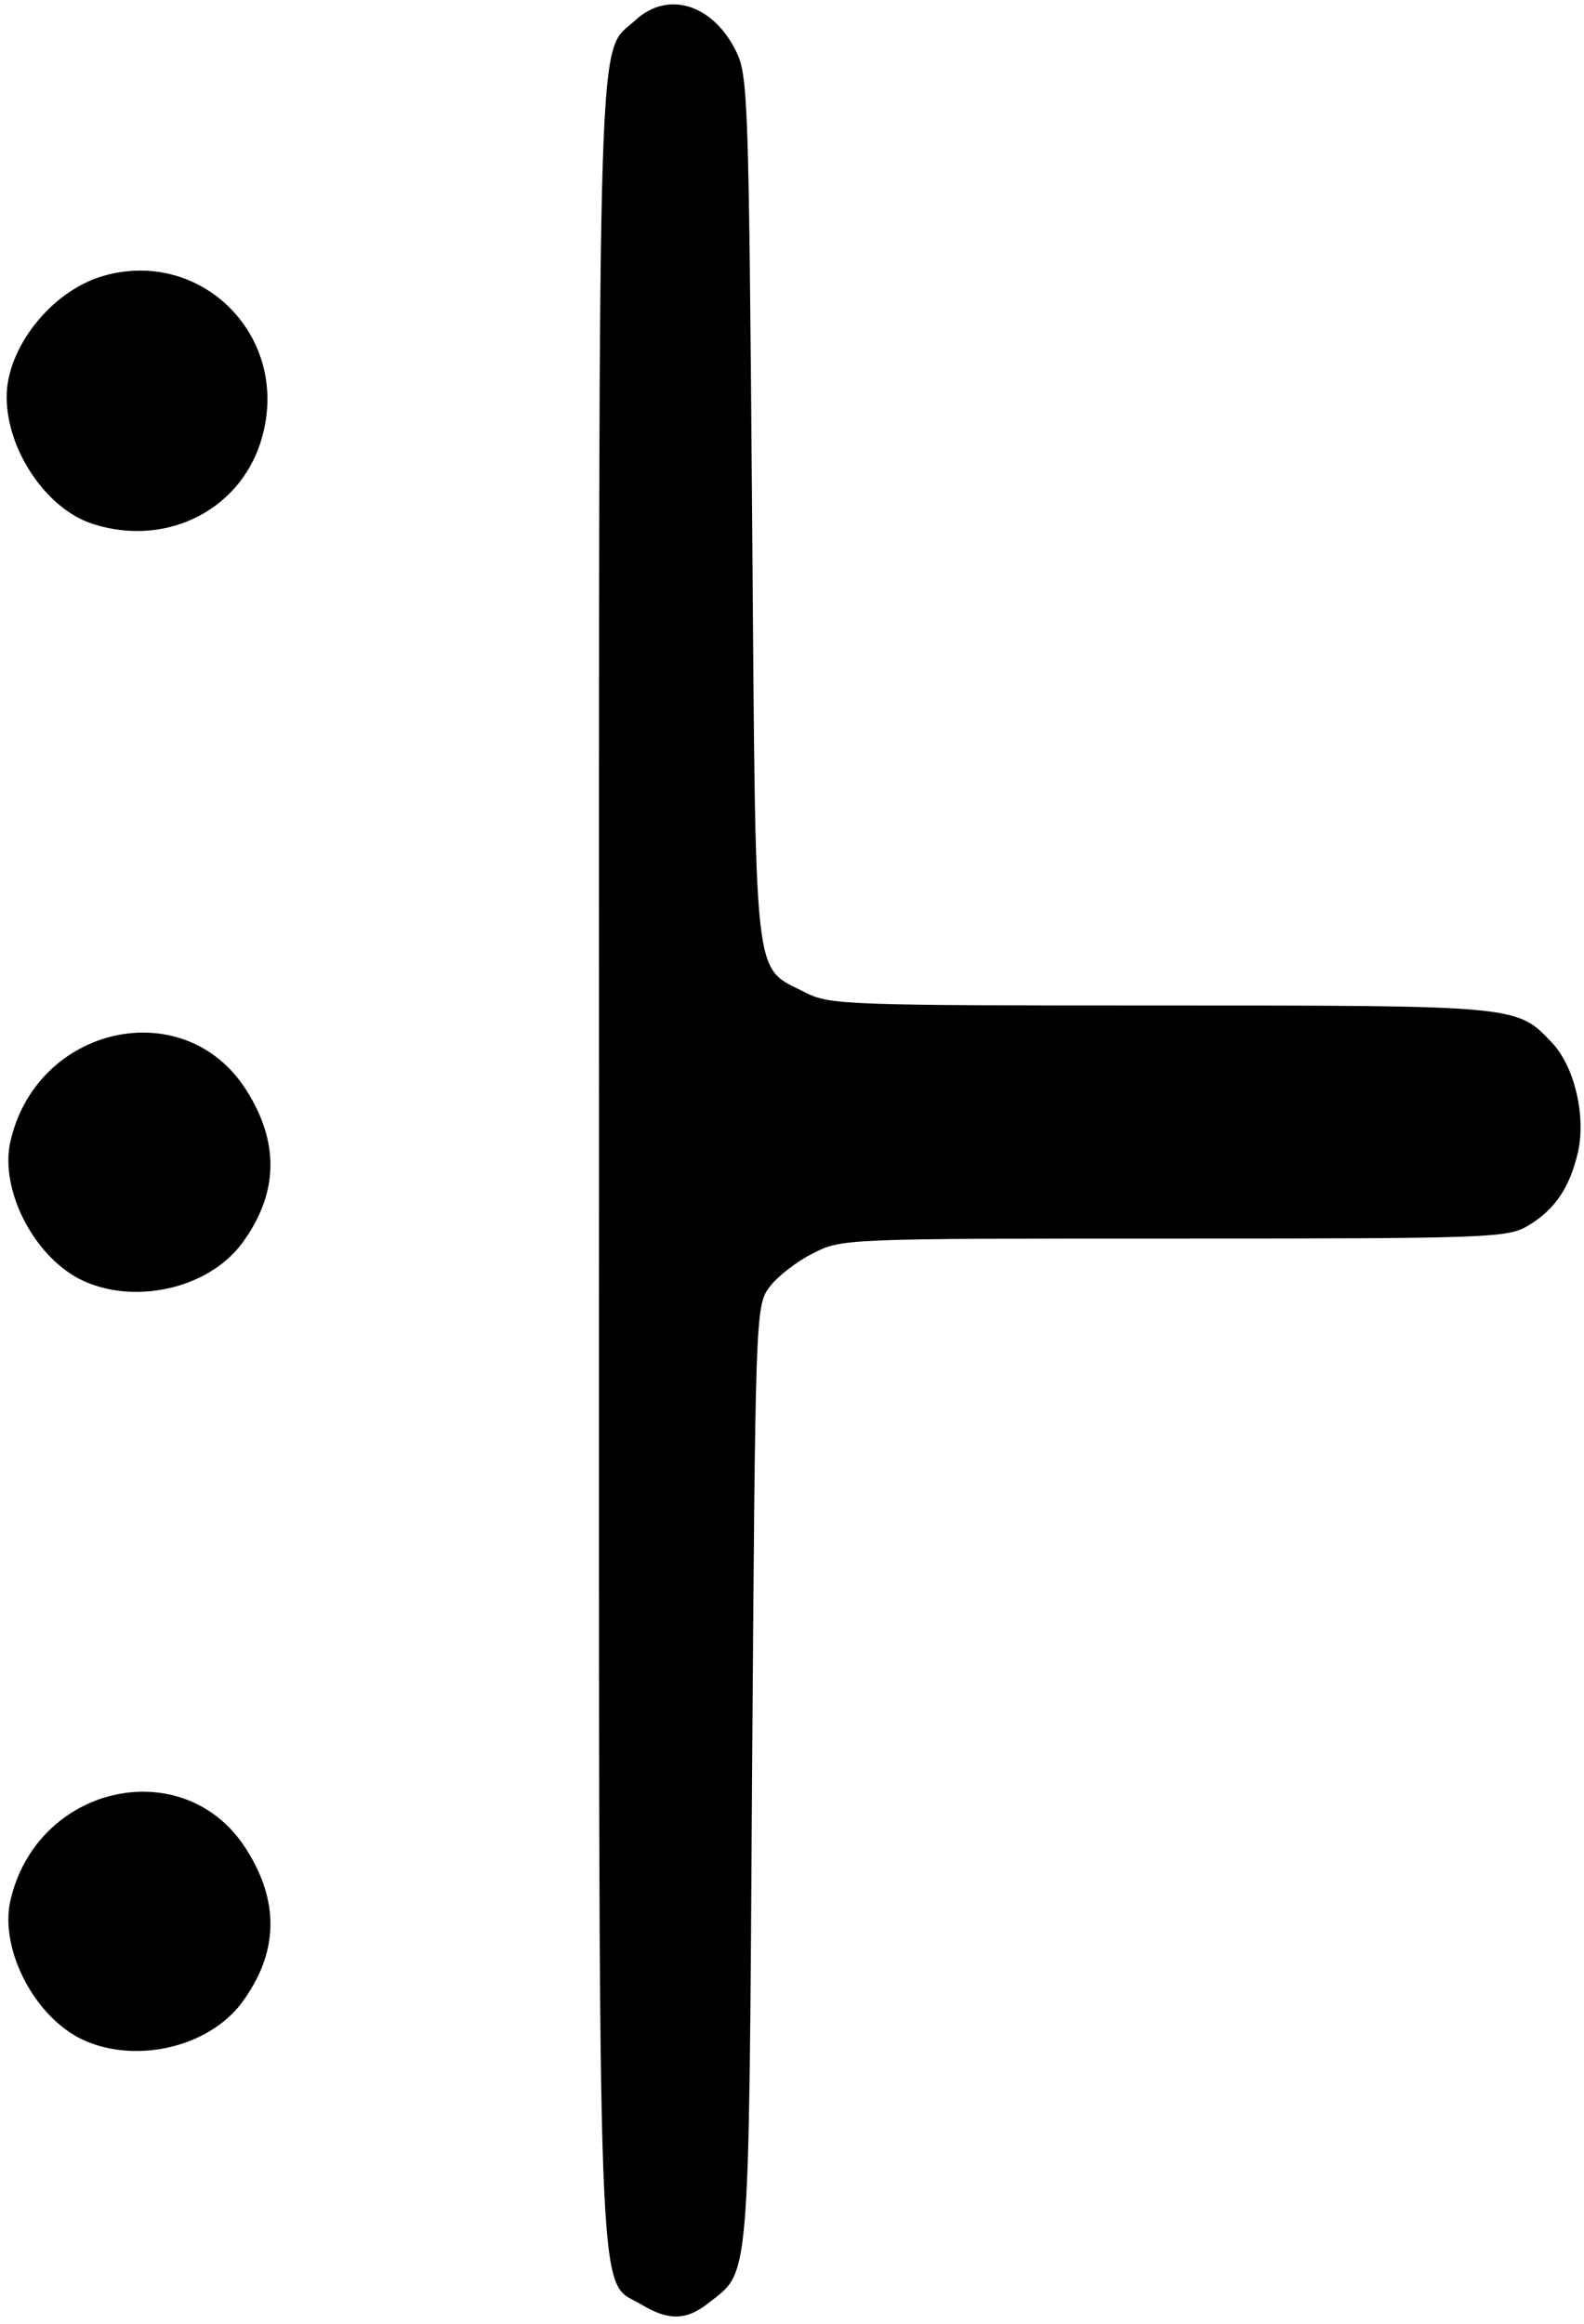 <svg version="1.0" xmlns="http://www.w3.org/2000/svg" width="238px" height="349px" viewBox="0 0 238 349" preserveAspectRatio="xMidYMid meet">
 <g fill="#00000">
  <path d="M96.4 346.1 c-6.8 -4.2 -6.4 7.5 -6.4 -172.2 0 -175.4 -0.3 -165.6 5.4 -170.8 4.9 -4.6 11.7 -2.5 15.2 4.6 1.8 3.6 1.9 7.5 2.4 68.8 0.6 73 0 68.4 8.1 72.6 3.6 1.8 6.3 1.9 53.4 1.9 53.8 0 53.4 0 58.7 5.6 3.4 3.6 5.1 11 3.9 16.4 -1.2 5.2 -3.4 8.6 -7.4 11 -3.1 1.9 -5.4 2 -53.2 2 -50 0 -50.1 0 -54.5 2.3 -2.4 1.2 -5.3 3.5 -6.4 5 -2.1 2.8 -2.1 4.2 -2.6 73.5 -0.5 77.7 -0.3 74.1 -6.6 79.1 -3.3 2.6 -6 2.6 -10 0.2z"/>
  <path d="M11.8 306 c-6.9 -3.7 -11.7 -13.3 -10.3 -20.3 3.8 -17.7 26.2 -22.7 35.5 -8 5.1 8 4.8 15.7 -0.7 23.1 -5.2 6.9 -16.6 9.3 -24.5 5.2z"/>
  <path d="M11.8 192 c-6.9 -3.7 -11.7 -13.3 -10.3 -20.3 3.8 -17.7 26.2 -22.7 35.5 -8 5.1 8 4.8 15.7 -0.7 23.1 -5.2 6.9 -16.6 9.3 -24.5 5.2z"/>
  <path d="M14 78.7 c-7 -2.2 -13 -11.1 -13 -19.1 0 -7.4 6.7 -15.8 14.3 -18.1 14.7 -4.4 28.1 8.7 24.2 23.7 -2.8 11.1 -14.2 17.1 -25.5 13.5z"/>
 </g>
</svg>